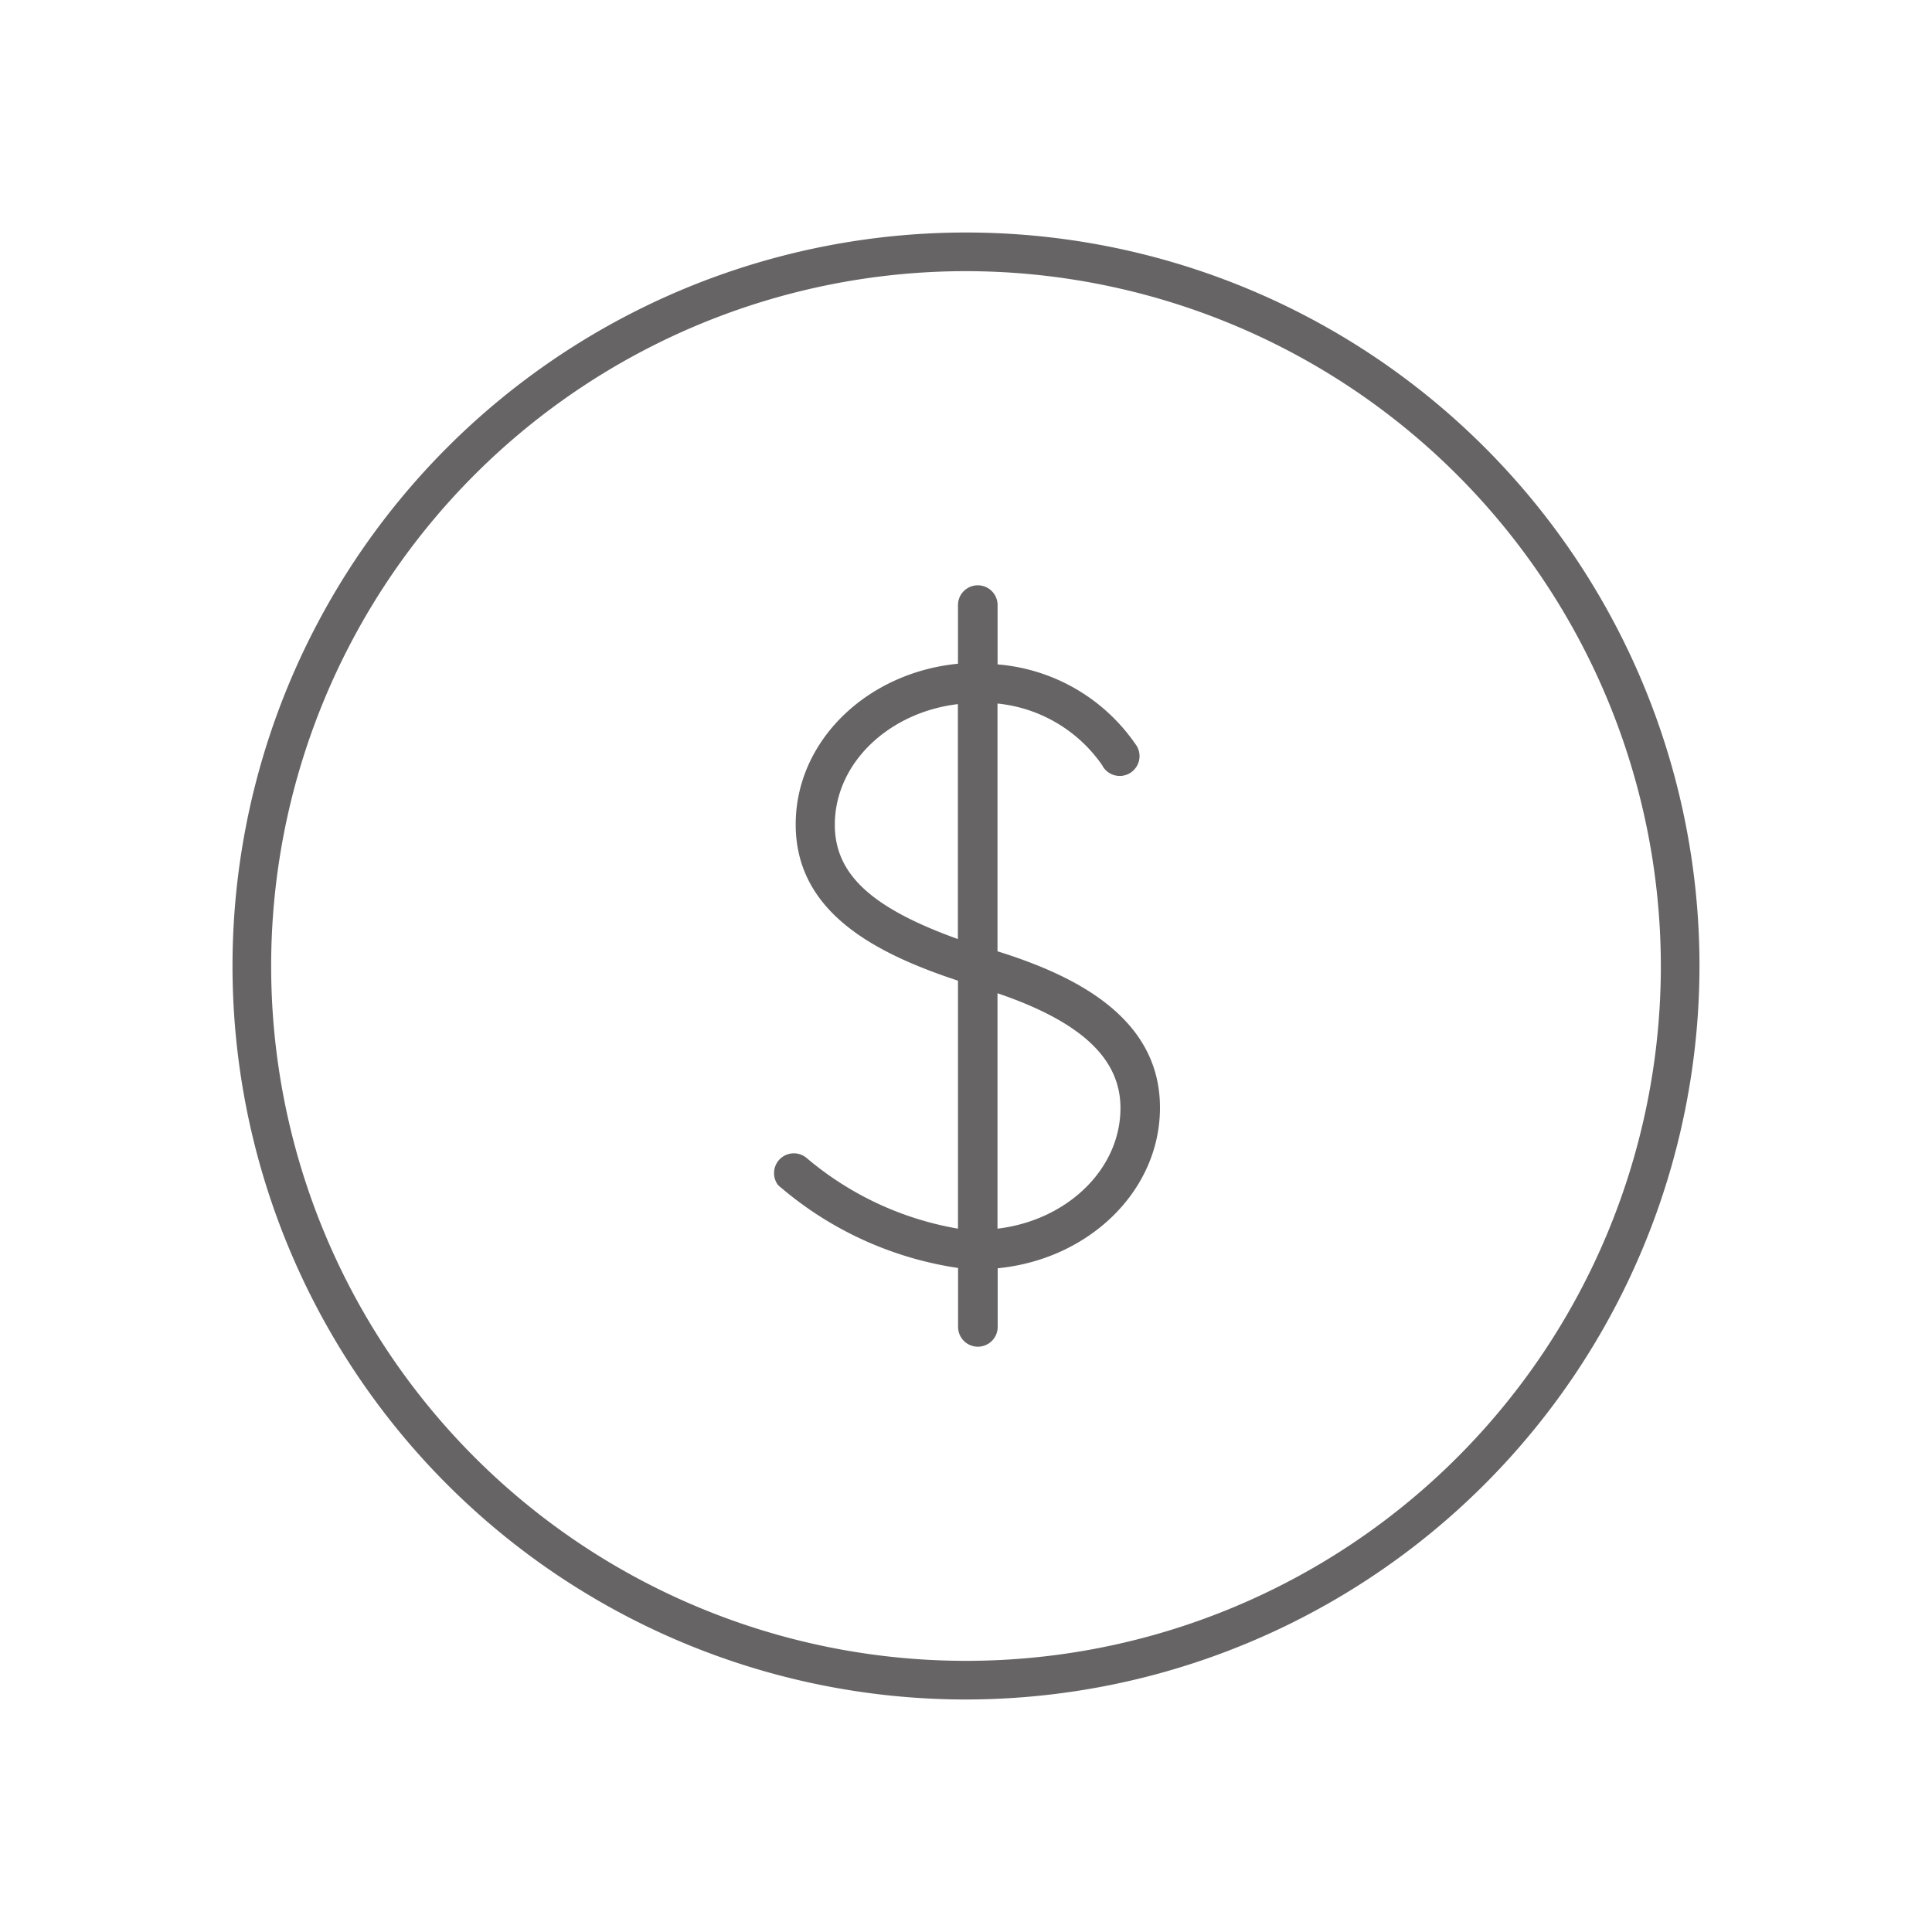 <svg id="圖層_1" data-name="圖層 1" xmlns="http://www.w3.org/2000/svg" viewBox="0 0 200 200"><defs><style>.cls-1{fill:#666464;}</style></defs><title>coin</title><path class="cls-1" d="M103.26,98.49V72.83a15,15,0,0,1,10.82,6.36A2.05,2.05,0,1,0,117.52,77a19.2,19.2,0,0,0-14.25-8.22V62.64a2,2,0,0,0-4.1,0v6.07c-9.44.92-16.8,8-16.8,16.63,0,9.11,8.24,13.35,16.8,16.18v25.67a32.82,32.82,0,0,1-15.64-7.29,2.05,2.05,0,0,0-3,2.76,3.11,3.11,0,0,0,.33.29,36.54,36.54,0,0,0,18.32,8.31v6.1a2.05,2.05,0,1,0,4.1,0v-6.07c9.44-.92,16.8-8,16.8-16.63,0-9.54-9.19-13.79-16.78-16.17Zm-4.1-1.28C90.24,94,86.42,90.51,86.42,85.38,86.42,79,92,73.74,99.16,72.89Zm4.1,30V102.82c8.63,2.94,12.73,6.74,12.73,11.88,0,6.36-5.55,11.64-12.73,12.49Z"/><path class="cls-1" d="M100,175.93A75.93,75.93,0,1,1,175.93,100,76,76,0,0,1,100,175.93Zm0-147.86A71.93,71.93,0,1,0,171.93,100,72,72,0,0,0,100,28.07Z"/></svg>